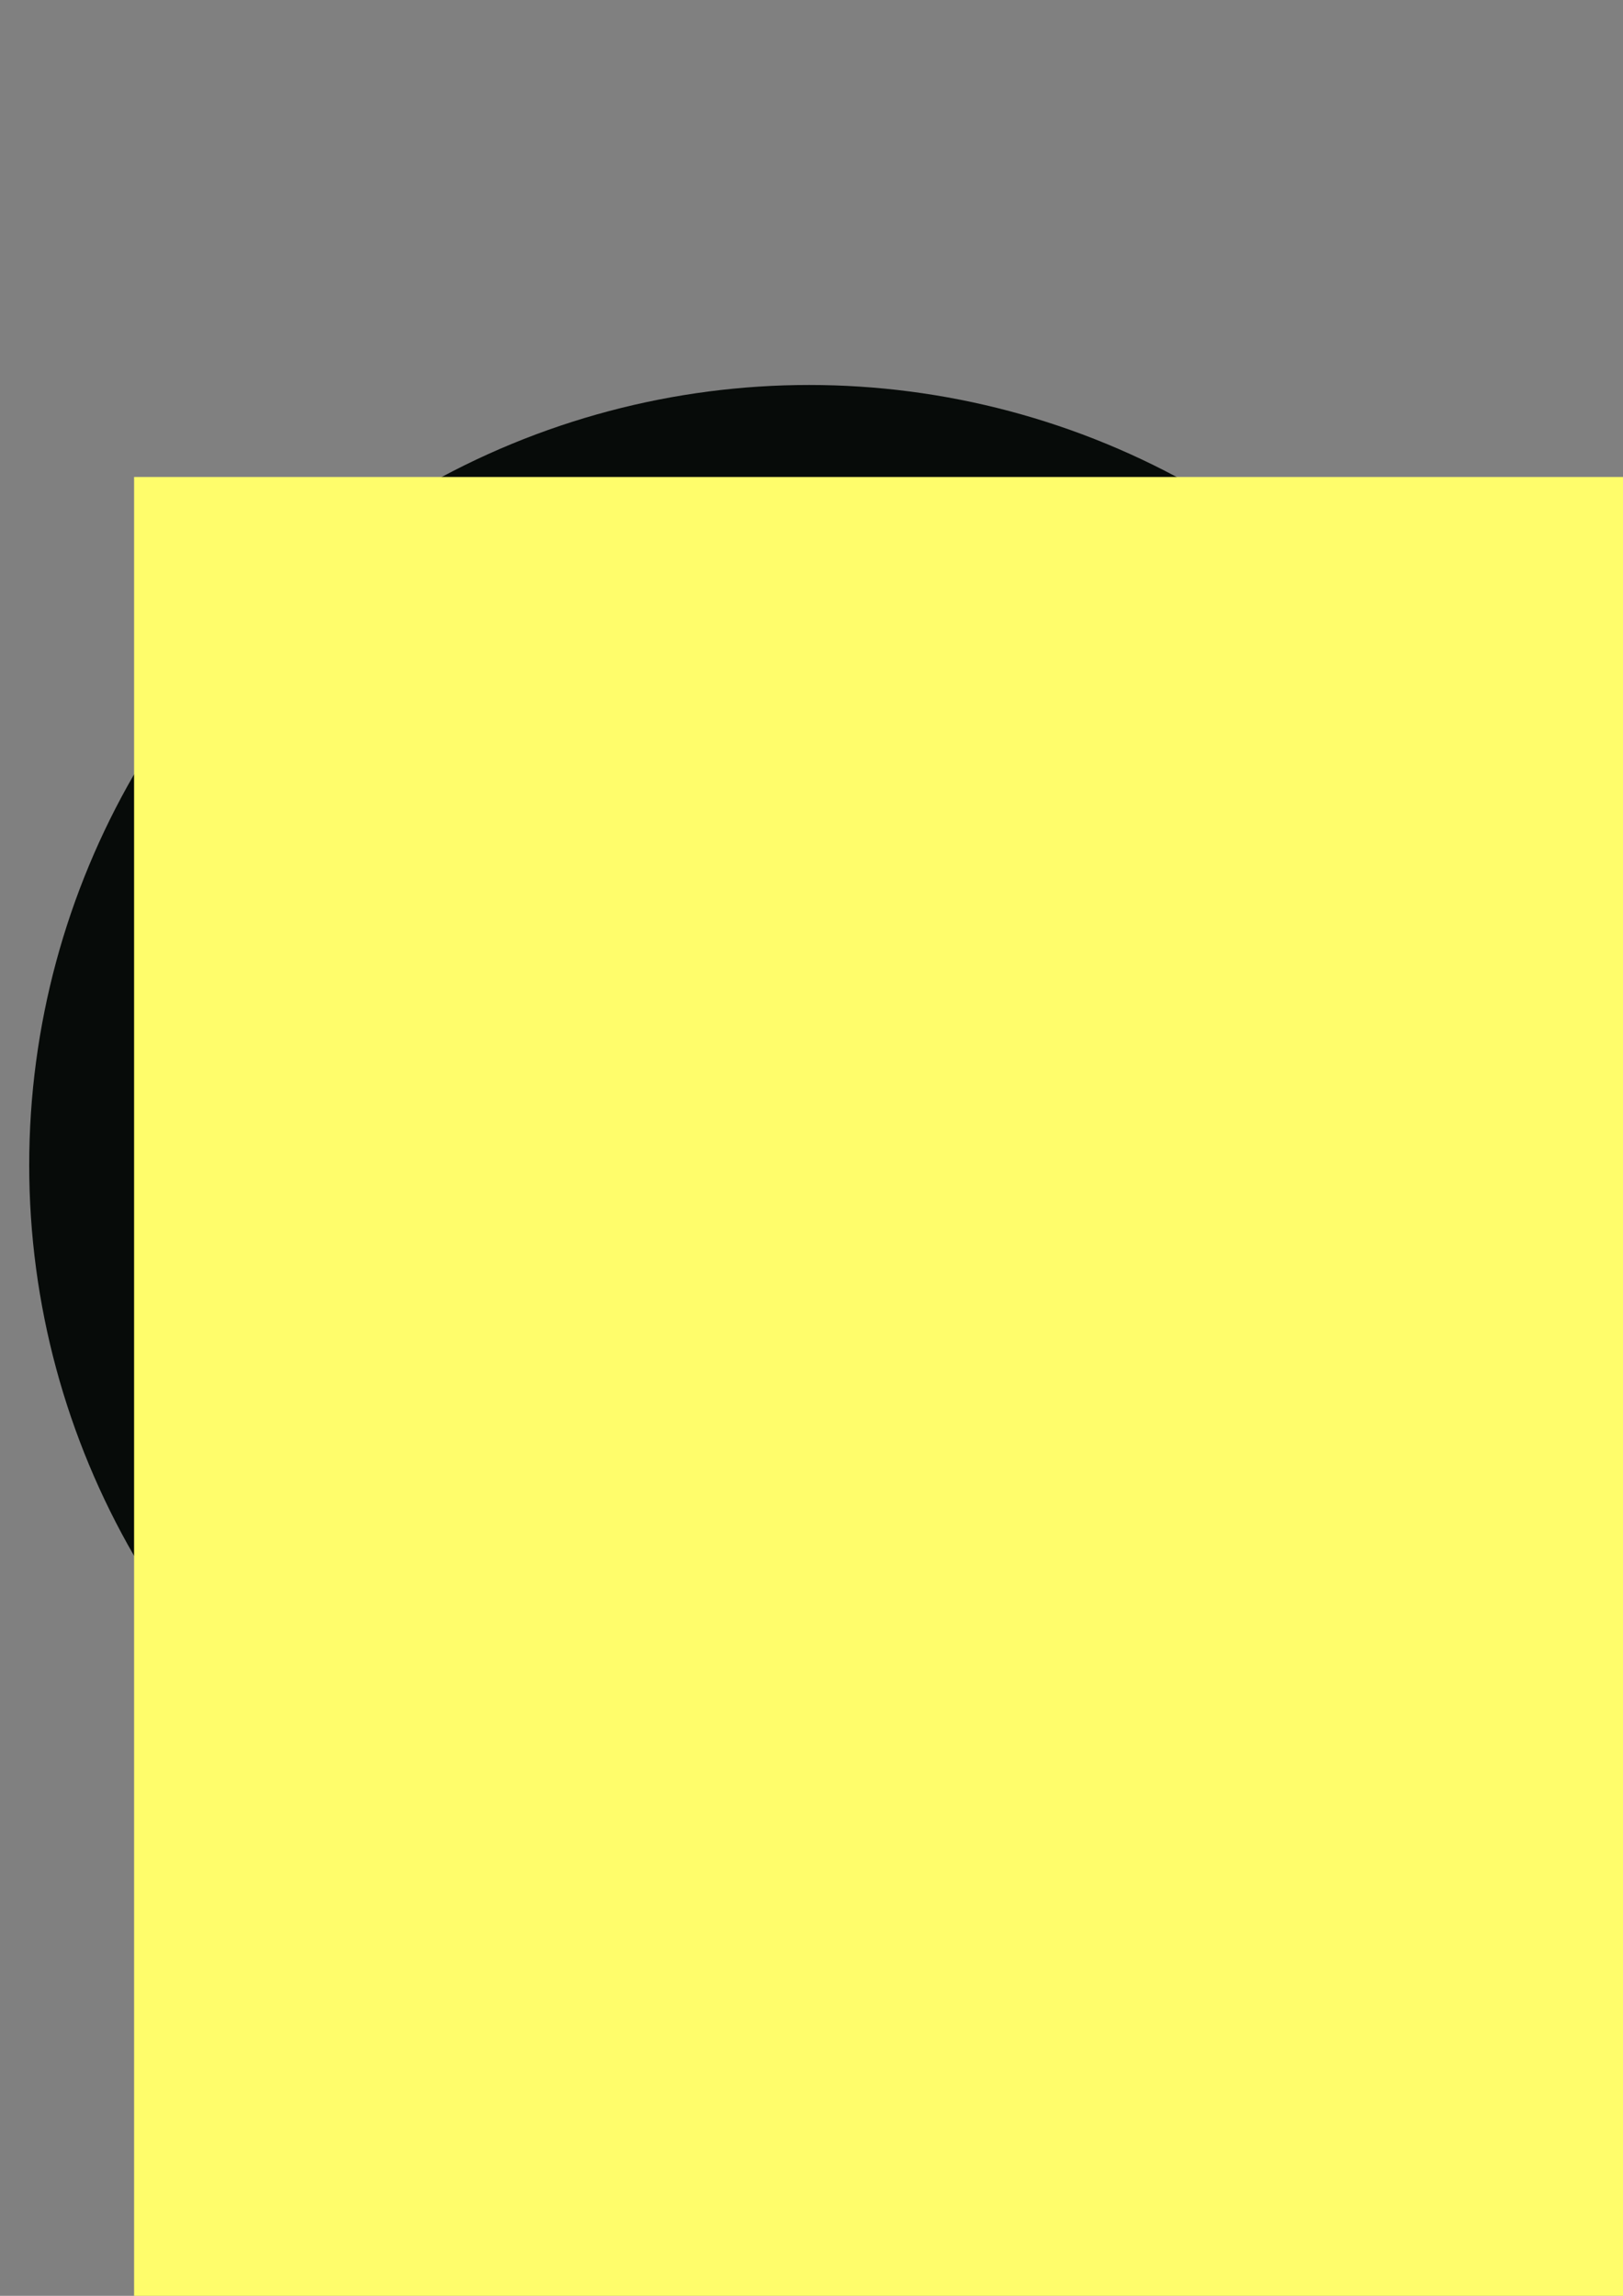 <?xml version="1.0" encoding="UTF-8" standalone="no"?>
<!-- Created with Inkscape (http://www.inkscape.org/) -->

<svg
   xmlns:dc="http://purl.org/dc/elements/1.1/"
   xmlns:cc="http://creativecommons.org/ns#"
   xmlns:rdf="http://www.w3.org/1999/02/22-rdf-syntax-ns#"
   xmlns:svg="http://www.w3.org/2000/svg"
   xmlns="http://www.w3.org/2000/svg"
   xmlns:sodipodi="http://sodipodi.sourceforge.net/DTD/sodipodi-0.dtd"
   xmlns:inkscape="http://www.inkscape.org/namespaces/inkscape"
   width="210mm"
   height="297mm"
   viewBox="0 0 210 297"
   version="1.1"
   id="svg8"
   inkscape:version="0.92.5 (2060ec1f9f, 2020-04-08)"
   sodipodi:docname="icon.svg">
  <rect x="0" y="0" width="210" height="297" fill="#808080" stroke="none"/>
  <defs
     id="defs2" />
  <sodipodi:namedview
     id="base"
     pagecolor="#ffffff"
     bordercolor="#666666"
     borderopacity="1.0"
     inkscape:pageopacity="0.0"
     inkscape:pageshadow="2"
     inkscape:zoom="0.98994949"
     inkscape:cx="517.48854"
     inkscape:cy="597.14416"
     inkscape:document-units="mm"
     inkscape:current-layer="layer1"
     showgrid="false"
     showguides="true"
     inkscape:guide-bbox="true"
     inkscape:window-width="1848"
     inkscape:window-height="1016"
     inkscape:window-x="72"
     inkscape:window-y="27"
     inkscape:window-maximized="1">
    <sodipodi:guide
       position="100.542,180.295"
       orientation="1,0"
       id="guide851"
       inkscape:locked="false" />
    <sodipodi:guide
       position="100.542,149.679"
       orientation="0,1"
       id="guide853"
       inkscape:locked="false" />
  </sodipodi:namedview>
  <g
     inkscape:label="Layer 1"
     inkscape:groupmode="layer"
     id="layer1">
    <circle
       style="opacity:1;fill:#070b09;fill-opacity:1;fill-rule:nonzero;stroke:none;stroke-width:0.222"
       id="path825"
       cx="104.699"
       cy="150.723"
       r="100.92"
       inkscape:export-xdpi="175.27299"
       inkscape:export-ydpi="175.27299"
       inkscape:export-filename="/home/yashodhan/WebDev/personal-site/src/images/icon.png" />
    <flowRoot
       xml:space="preserve"
       id="flowRoot827"
       style="fill:black;fill-opacity:1;stroke:none;font-family:sans-serif;font-style:normal;font-weight:normal;font-size:40px;line-height:1.25;letter-spacing:0px;word-spacing:0px"><flowRegion
         id="flowRegion829"><rect
           id="rect831"
           width="574.286"
           height="411.429"
           x="105.714"
           y="379.663" /></flowRegion><flowPara
         id="flowPara833"></flowPara></flowRoot>    <flowRoot
       xml:space="preserve"
       id="flowRoot835"
       style="fill:black;fill-opacity:1;stroke:none;font-family:sans-serif;font-style:normal;font-weight:normal;font-size:40px;line-height:1.25;letter-spacing:0px;word-spacing:0px"><flowRegion
         id="flowRegion837"><rect
           id="rect839"
           width="437.143"
           height="317.143"
           x="104.286"
           y="348.234" /></flowRegion><flowPara
         id="flowPara841"></flowPara></flowRoot>    <flowRoot
       xml:space="preserve"
       id="flowRoot843"
       style="font-style:normal;font-weight:normal;font-size:40px;line-height:1.25;font-family:sans-serif;letter-spacing:0px;word-spacing:0px;fill:#fffd6b;fill-opacity:1;stroke:none"
       transform="matrix(3.861,0,0,4.083,-263.951,-310.218)"
       inkscape:export-xdpi="175.27299"
       inkscape:export-ydpi="175.27299"
       inkscape:export-filename="/home/yashodhan/WebDev/personal-site/src/images/icon.png"><flowRegion
         id="flowRegion845"
         style="fill:#fffd6b;fill-opacity:1"><rect
           id="rect847"
           width="88.571"
           height="74.286"
           x="72.857"
           y="91.091"
           style="fill:#fffd6b;fill-opacity:1" /></flowRegion><flowPara
         id="flowPara849"
         style="font-style:normal;font-variant:normal;font-weight:normal;font-stretch:normal;font-family:Potra;-inkscape-font-specification:Potra;fill:#fffd6b;fill-opacity:1">YJ</flowPara></flowRoot>  </g>
</svg>
